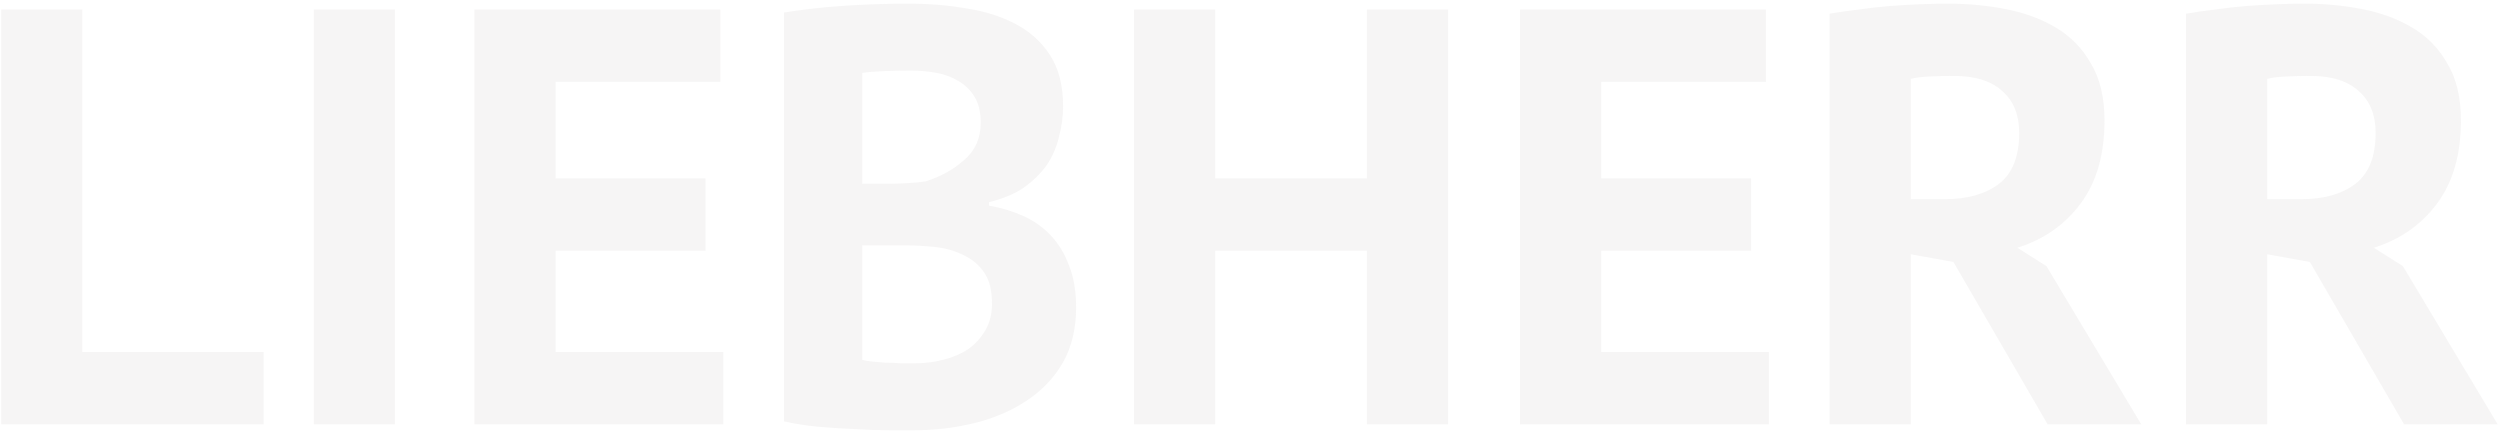 <svg width="654" height="113" viewBox="0 0 654 113" fill="none" xmlns="http://www.w3.org/2000/svg">
<path d="M68.965 111H0.3L0.3 2.5L21.535 2.5L21.535 92.09H68.965L68.965 111ZM82.089 2.5L103.324 2.5L103.324 111H82.089L82.089 2.5ZM124.118 2.5L188.443 2.5L188.443 21.41H145.353L145.353 46.675H184.568L184.568 65.585H145.353L145.353 92.09H189.218L189.218 111H124.118L124.118 2.5ZM278.105 27.765C278.105 30.452 277.743 33.138 277.02 35.825C276.4 38.512 275.315 40.992 273.765 43.265C272.215 45.435 270.2 47.398 267.72 49.155C265.24 50.808 262.243 52.048 258.73 52.875L258.73 53.805C261.83 54.322 264.775 55.2 267.565 56.44C270.355 57.68 272.783 59.385 274.85 61.555C276.916 63.725 278.518 66.36 279.655 69.46C280.895 72.56 281.515 76.228 281.515 80.465C281.515 86.045 280.326 90.902 277.95 95.035C275.573 99.065 272.37 102.372 268.34 104.955C264.413 107.538 259.918 109.45 254.855 110.69C249.791 111.93 244.573 112.55 239.2 112.55C237.443 112.55 235.17 112.55 232.38 112.55C229.693 112.55 226.748 112.447 223.545 112.24C220.445 112.137 217.241 111.93 213.935 111.62C210.731 111.31 207.786 110.845 205.1 110.225L205.1 3.275C207.063 2.965 209.285 2.655 211.765 2.345C214.348 2.035 217.086 1.777 219.98 1.57C222.873 1.363 225.818 1.208 228.815 1.105C231.915 1.002 234.963 0.95 237.96 0.95C243.023 0.95 247.931 1.363 252.685 2.19C257.541 2.913 261.83 4.257 265.55 6.22C269.373 8.183 272.421 10.922 274.695 14.435C276.968 17.948 278.105 22.392 278.105 27.765ZM239.355 95.035C241.938 95.035 244.418 94.725 246.795 94.105C249.275 93.485 251.445 92.555 253.305 91.315C255.165 89.972 256.663 88.318 257.8 86.355C258.936 84.392 259.505 82.067 259.505 79.38C259.505 75.97 258.833 73.283 257.49 71.32C256.146 69.357 254.39 67.858 252.22 66.825C250.05 65.688 247.621 64.965 244.935 64.655C242.248 64.345 239.561 64.19 236.875 64.19H225.56L225.56 94.105C226.076 94.312 226.903 94.467 228.04 94.57C229.176 94.673 230.365 94.777 231.605 94.88C232.948 94.88 234.291 94.932 235.635 95.035C237.081 95.035 238.321 95.035 239.355 95.035ZM232.38 48.07C233.826 48.07 235.48 48.018 237.34 47.915C239.303 47.812 240.905 47.657 242.145 47.45C246.071 46.21 249.43 44.35 252.22 41.87C255.113 39.39 256.56 36.135 256.56 32.105C256.56 29.418 256.043 27.197 255.01 25.44C253.976 23.683 252.581 22.288 250.825 21.255C249.171 20.222 247.26 19.498 245.09 19.085C242.92 18.672 240.646 18.465 238.27 18.465C235.583 18.465 233.103 18.517 230.83 18.62C228.556 18.723 226.8 18.878 225.56 19.085L225.56 48.07H232.38ZM357.592 65.585H317.912L317.912 111H296.677L296.677 2.5H317.912L317.912 46.675H357.592L357.592 2.5L378.827 2.5L378.827 111H357.592L357.592 65.585ZM397.639 2.5L461.964 2.5L461.964 21.41H418.874L418.874 46.675H458.089L458.089 65.585H418.874L418.874 92.09L462.739 92.09L462.739 111L397.639 111L397.639 2.5ZM478.62 3.585C480.997 3.172 483.529 2.81 486.215 2.5C489.005 2.087 491.744 1.777 494.43 1.57C497.22 1.363 499.907 1.208 502.49 1.105C505.074 1.002 507.45 0.95 509.62 0.95C514.684 0.95 519.644 1.415 524.5 2.345C529.46 3.275 533.852 4.877 537.675 7.15C541.602 9.423 544.702 12.575 546.975 16.605C549.352 20.532 550.54 25.492 550.54 31.485C550.54 40.372 548.474 47.605 544.34 53.185C540.207 58.765 534.679 62.64 527.755 64.81L535.35 69.615L560.15 111H535.66L511.015 68.53L499.855 66.515L499.855 111H478.62L478.62 3.585ZM511.17 19.86C509 19.86 506.83 19.912 504.66 20.015C502.594 20.118 500.992 20.325 499.855 20.635L499.855 52.1H508.845C514.735 52.1 519.437 50.757 522.95 48.07C526.464 45.383 528.22 40.94 528.22 34.74C528.22 30.09 526.774 26.473 523.88 23.89C520.987 21.203 516.75 19.86 511.17 19.86ZM571.863 3.585C574.239 3.172 576.771 2.81 579.458 2.5C582.248 2.087 584.986 1.777 587.673 1.57C590.463 1.363 593.149 1.208 595.733 1.105C598.316 1.002 600.693 0.95 602.863 0.95C607.926 0.95 612.886 1.415 617.743 2.345C622.703 3.275 627.094 4.877 630.918 7.15C634.844 9.423 637.944 12.575 640.218 16.605C642.594 20.532 643.783 25.492 643.783 31.485C643.783 40.372 641.716 47.605 637.583 53.185C633.449 58.765 627.921 62.64 620.998 64.81L628.593 69.615L653.393 111H628.903L604.258 68.53L593.098 66.515L593.098 111H571.863L571.863 3.585ZM604.413 19.86C602.243 19.86 600.073 19.912 597.903 20.015C595.836 20.118 594.234 20.325 593.098 20.635L593.098 52.1H602.088C607.978 52.1 612.679 50.757 616.193 48.07C619.706 45.383 621.463 40.94 621.463 34.74C621.463 30.09 620.016 26.473 617.123 23.89C614.229 21.203 609.993 19.86 604.413 19.86Z" fill="#D3D0D0" fill-opacity="0.2"/>
</svg>
